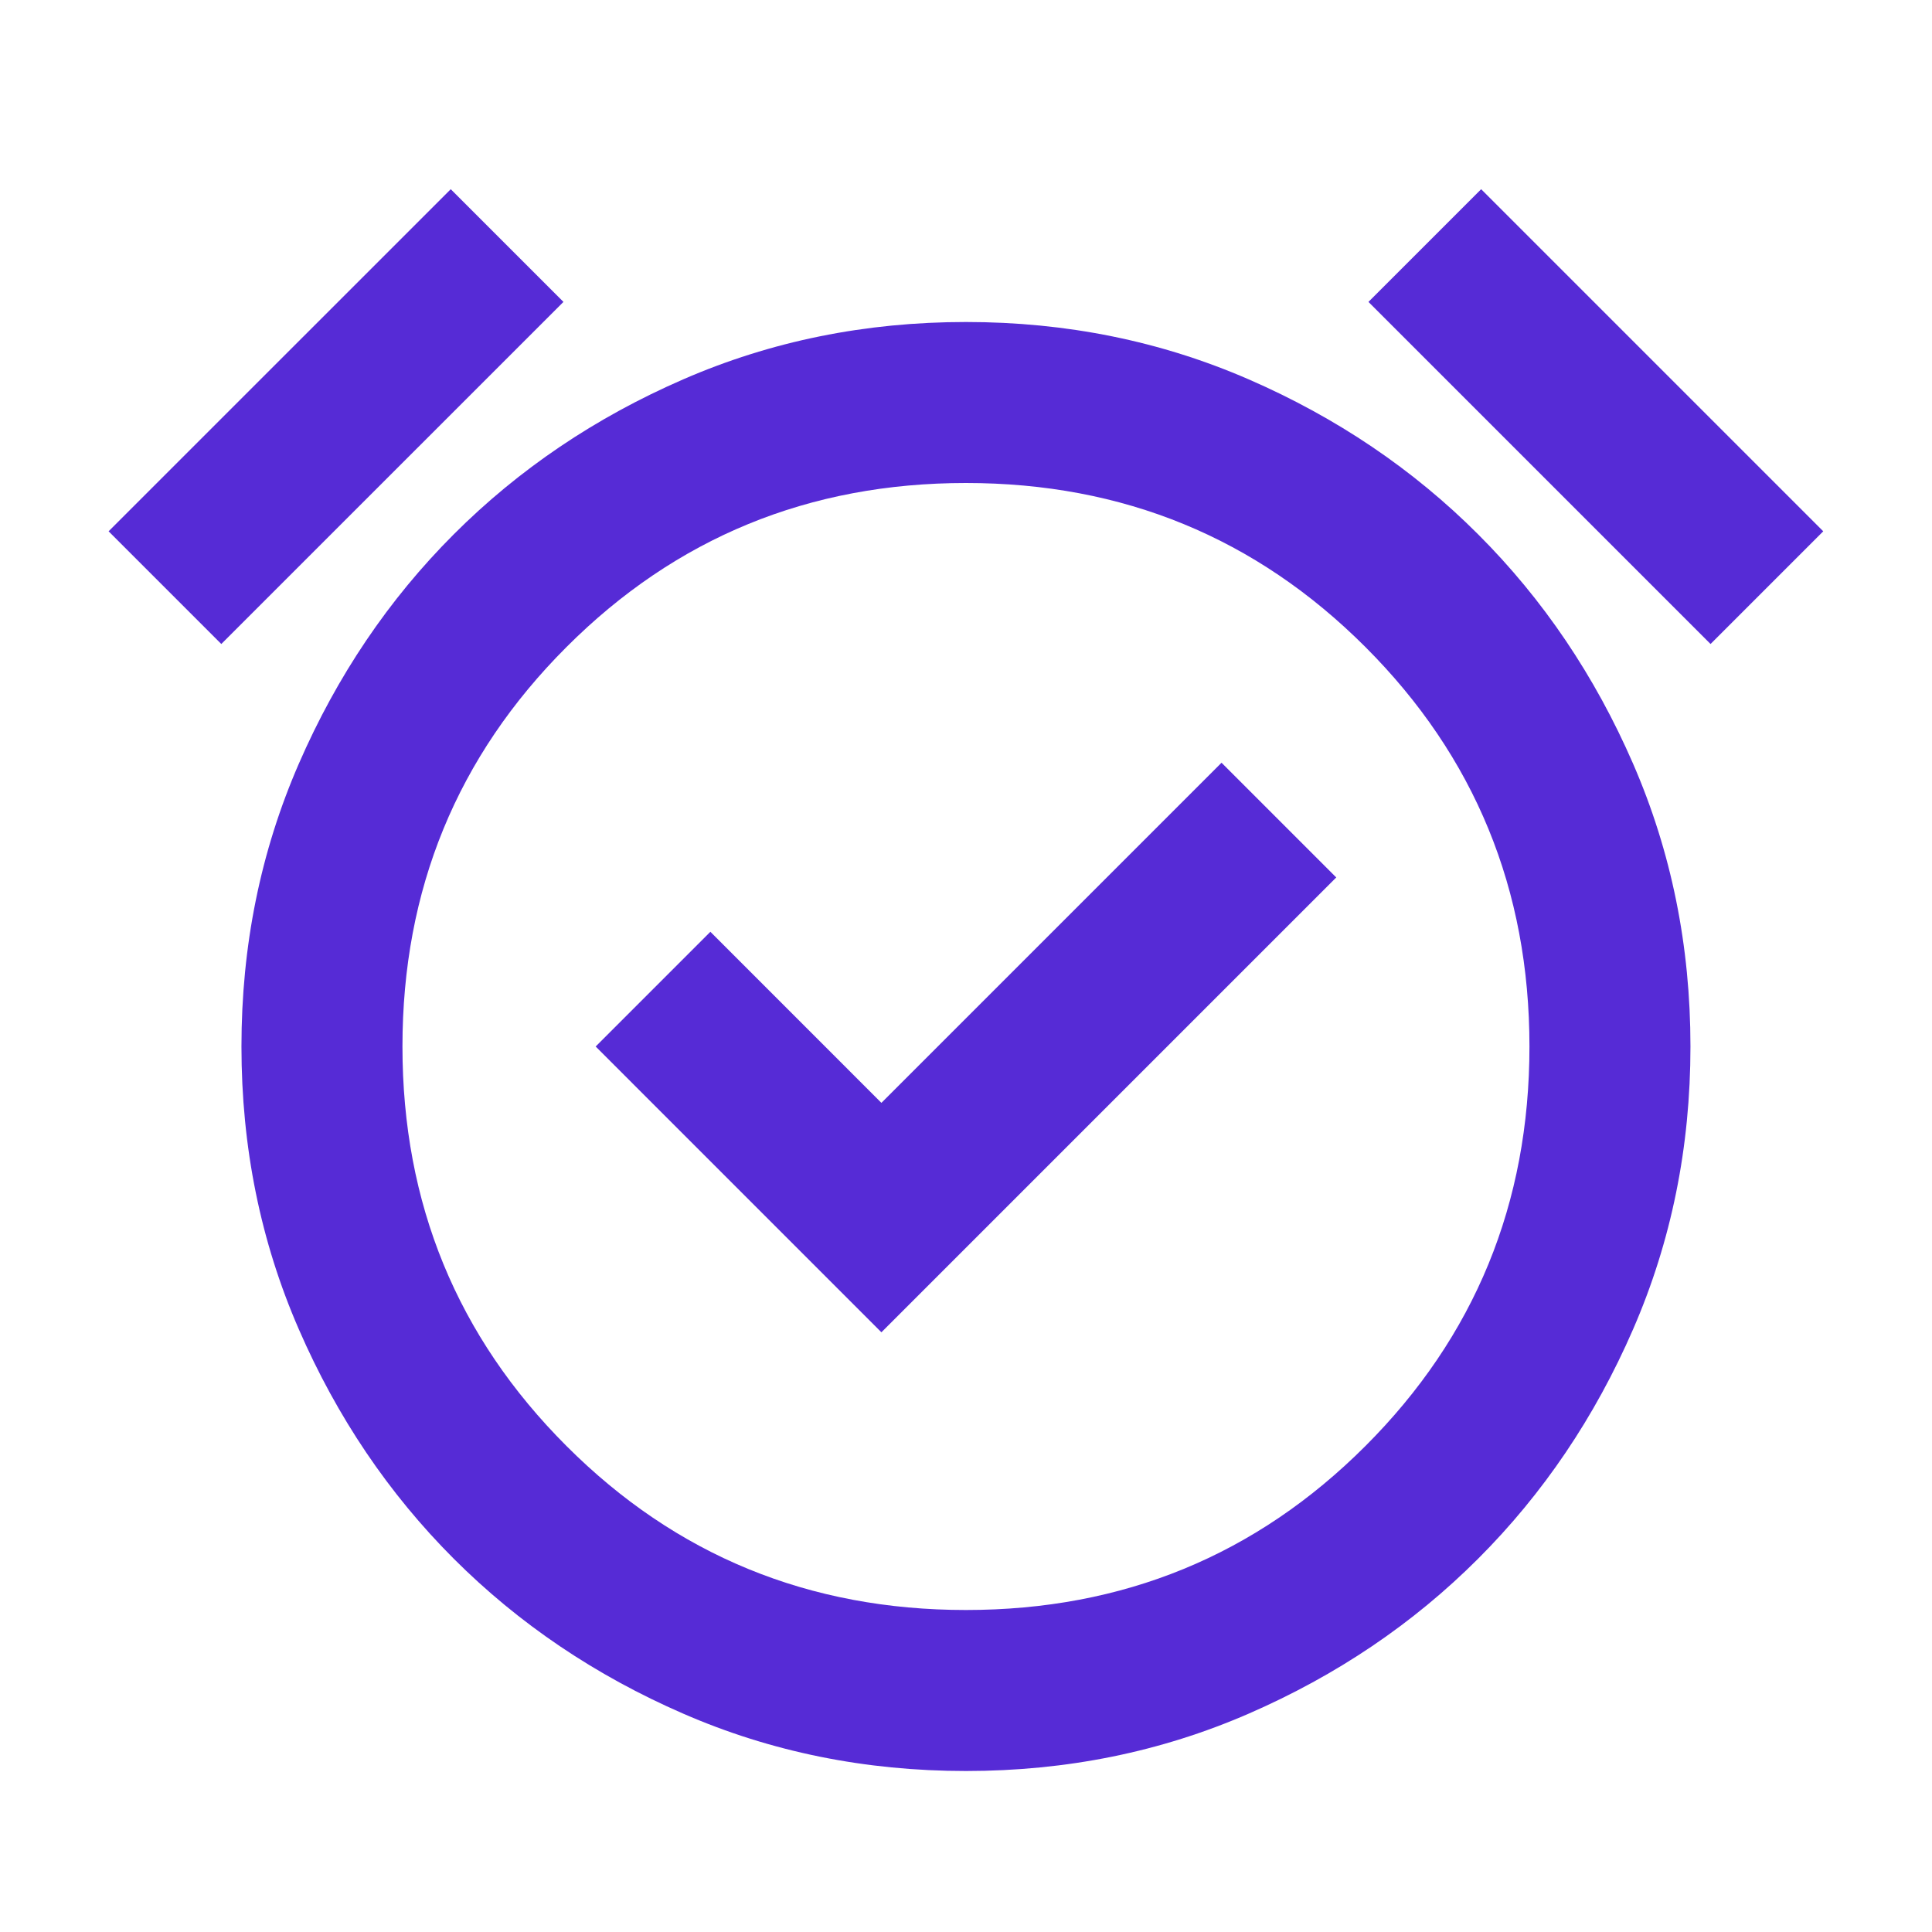 <svg width="42" height="42" viewBox="0 0 42 42" fill="none" xmlns="http://www.w3.org/2000/svg">
<mask id="mask0_122_457" style="mask-type:alpha" maskUnits="userSpaceOnUse" x="0" y="0" width="42" height="42">
<rect width="42" height="42" fill="#562BD6"/>
</mask>
<g mask="url(#mask0_122_457)">
<path d="M19.161 28.963L29.049 19.075L26.555 16.581L19.161 23.975L15.443 20.256L12.949 22.75L19.161 28.963ZM20.999 38.5C18.811 38.5 16.762 38.085 14.852 37.253C12.941 36.422 11.279 35.299 9.864 33.885C8.45 32.47 7.327 30.808 6.496 28.897C5.664 26.987 5.249 24.938 5.249 22.75C5.249 20.563 5.664 18.514 6.496 16.603C7.327 14.693 8.45 13.03 9.864 11.616C11.279 10.201 12.941 9.078 14.852 8.247C16.762 7.416 18.811 7 20.999 7C23.186 7 25.235 7.416 27.146 8.247C29.056 9.078 30.719 10.201 32.133 11.616C33.548 13.03 34.671 14.693 35.502 16.603C36.333 18.514 36.749 20.563 36.749 22.75C36.749 24.938 36.333 26.987 35.502 28.897C34.671 30.808 33.548 32.47 32.133 33.885C30.719 35.299 29.056 36.422 27.146 37.253C25.235 38.085 23.186 38.5 20.999 38.5ZM9.799 4.113L12.249 6.563L4.811 14L2.361 11.55L9.799 4.113ZM32.199 4.113L39.636 11.55L37.186 14L29.749 6.563L32.199 4.113ZM20.999 35C24.411 35 27.306 33.812 29.683 31.435C32.06 29.058 33.249 26.163 33.249 22.75C33.249 19.338 32.06 16.443 29.683 14.066C27.306 11.689 24.411 10.5 20.999 10.5C17.586 10.5 14.691 11.689 12.315 14.066C9.937 16.443 8.749 19.338 8.749 22.75C8.749 26.163 9.937 29.058 12.315 31.435C14.691 33.812 17.586 35 20.999 35Z" fill="#562BD6"/>
</g>
</svg>
